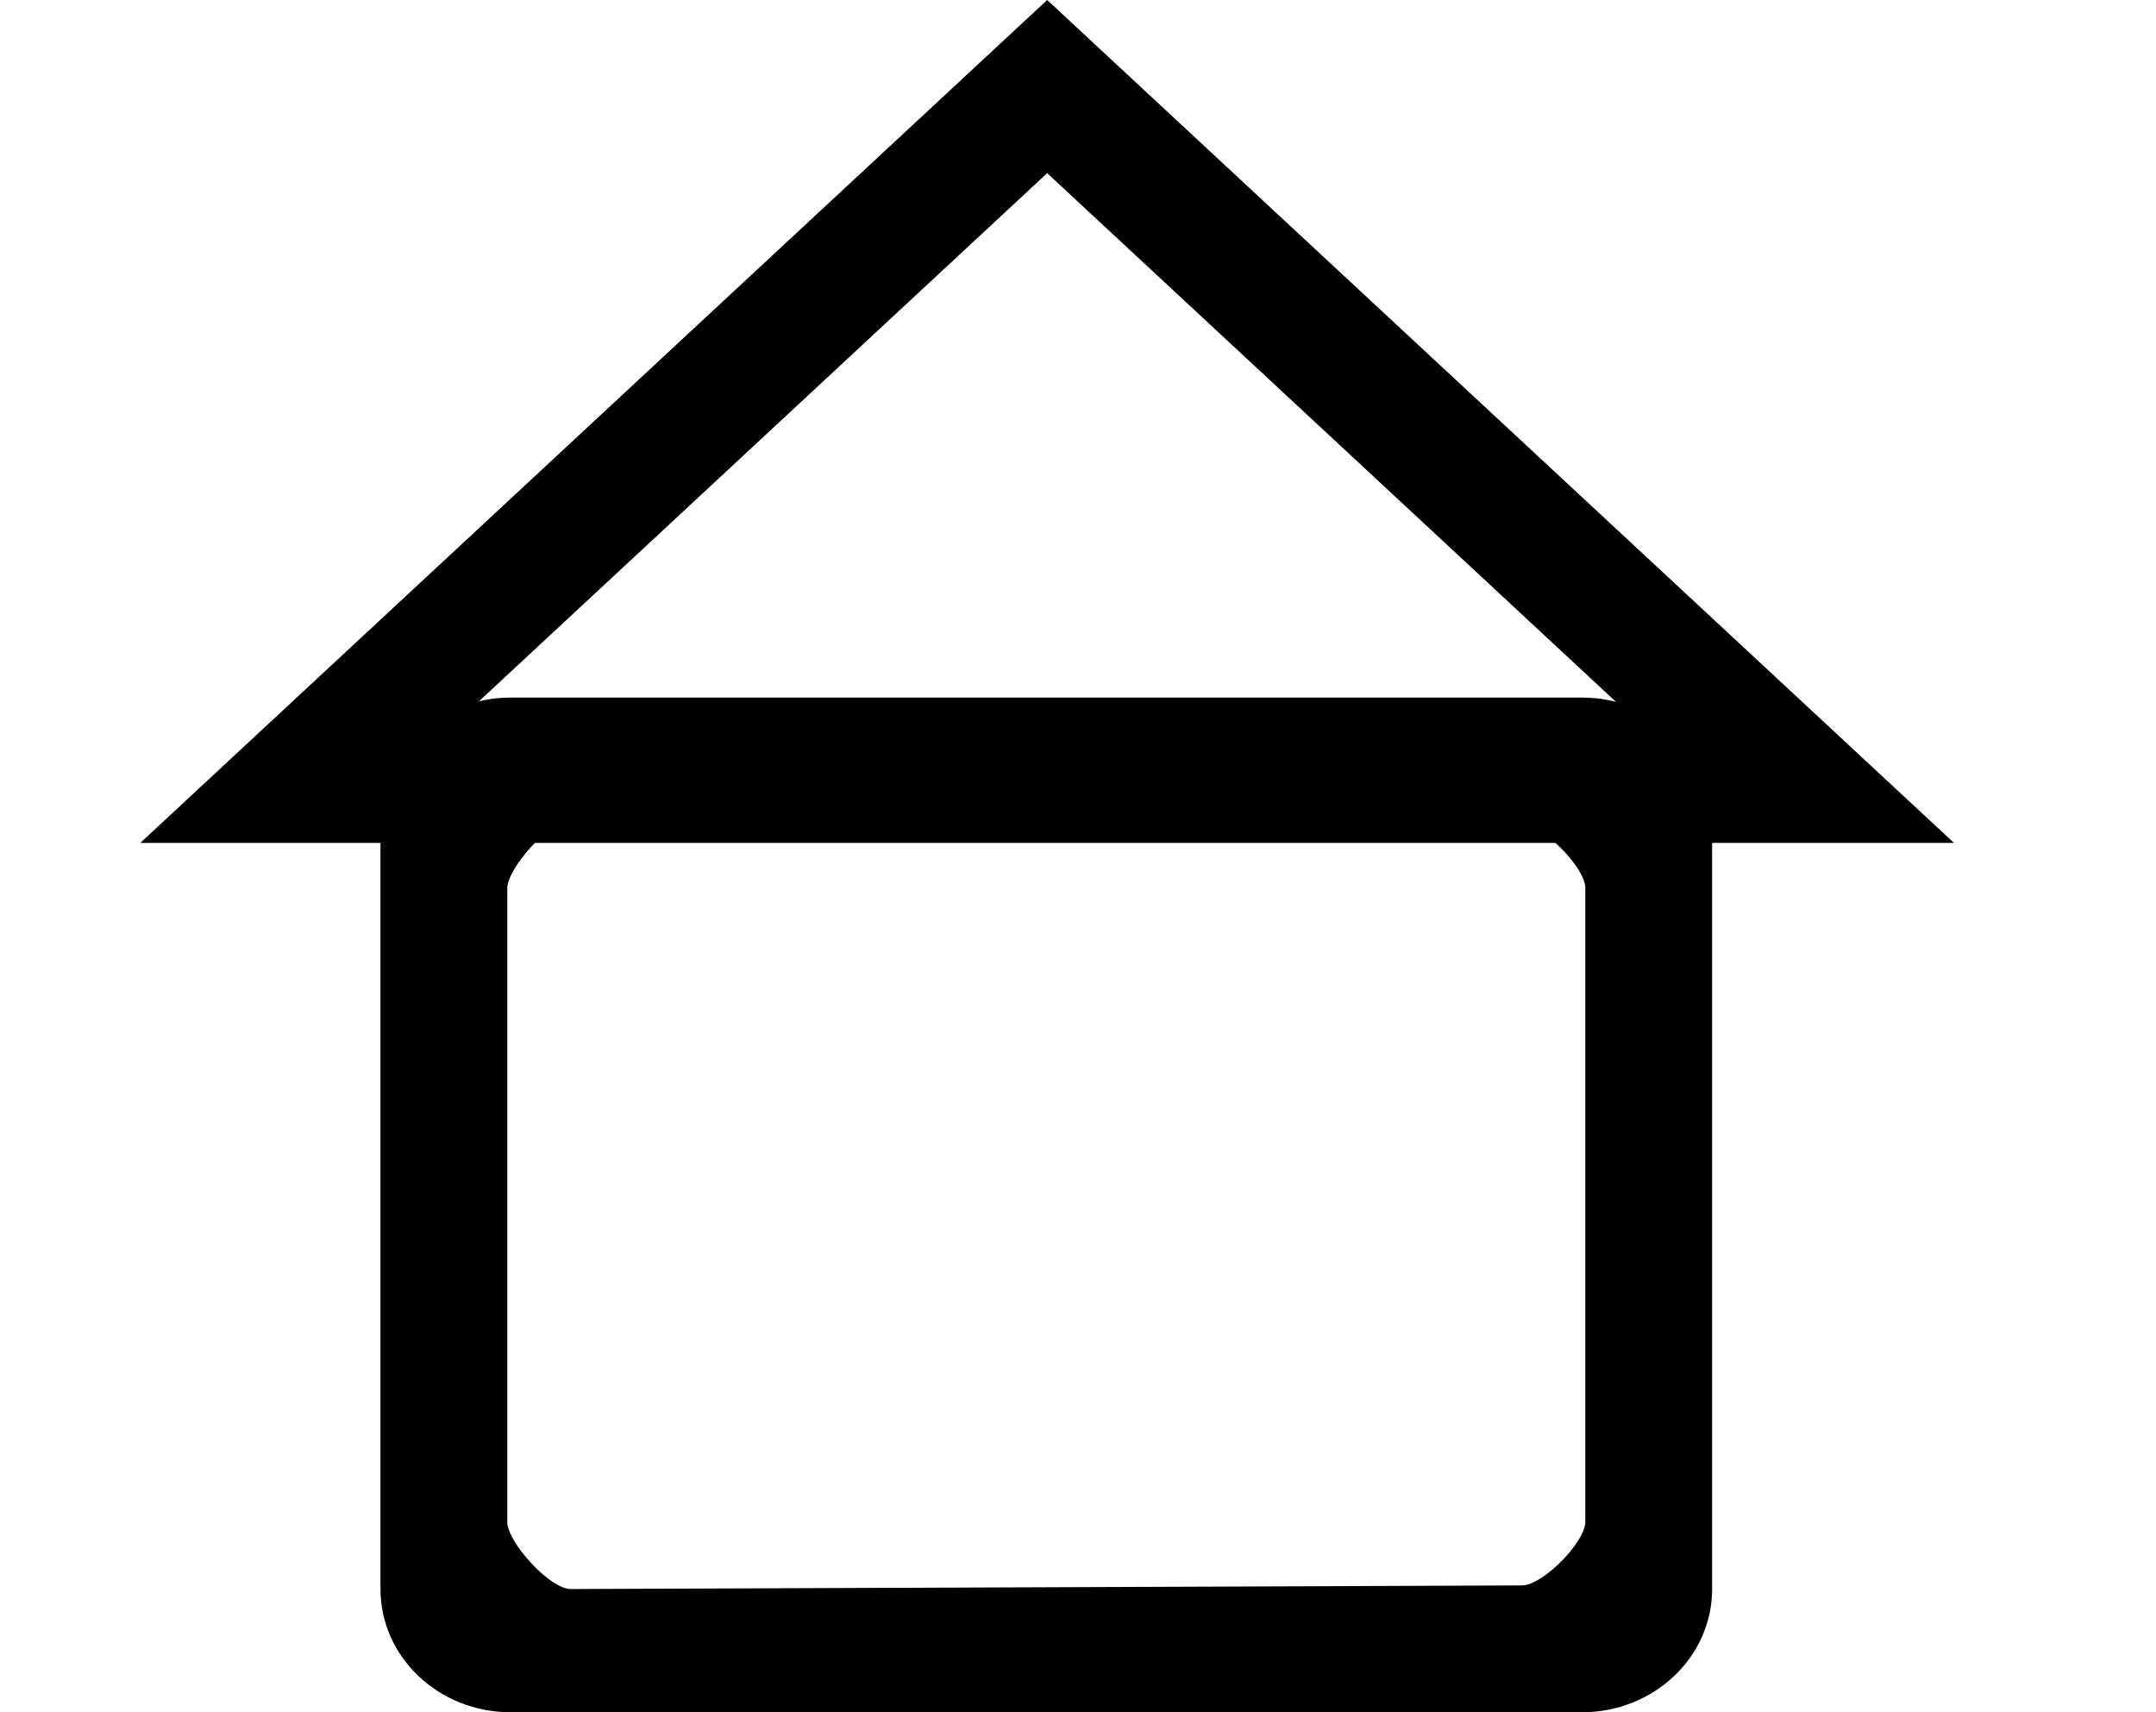 <svg width="34" height="27" viewBox="0 0 34 27" fill="none" xmlns="http://www.w3.org/2000/svg">
<path d="M24.948 27H8.048C6.916 26.998 6 26.128 6 25.057V12.943C6 11.872 6.916 11.002 8.048 11H24.948C26.081 11 27 11.87 27 12.943V25.057C27 26.13 26.081 27 24.948 27ZM9 12.943C8.668 12.934 8.009 13.685 8 14C8 14.5 7.571 14.573 8 14V24C8 24.315 8.668 25.057 9 25.057L24 25C24.332 25 25 24.315 25 24V14C25 13.685 24.332 13 24 13L9 12.943Z" fill="currentColor"/>
<path d="M16.514 1.365L28.27 12.292L4.757 12.292L16.514 1.365Z" stroke="currentColor" stroke-width="2"/>
<mask id="path-3-inside-1" fill="currentColor">
<rect x="12.5" y="17" width="8" height="9" rx="1"/>
</mask>
<rect x="12.5" y="17" width="8" height="9" rx="1" stroke="currentColor" stroke-width="4" mask="url(#path-3-inside-1)"/>
</svg>
